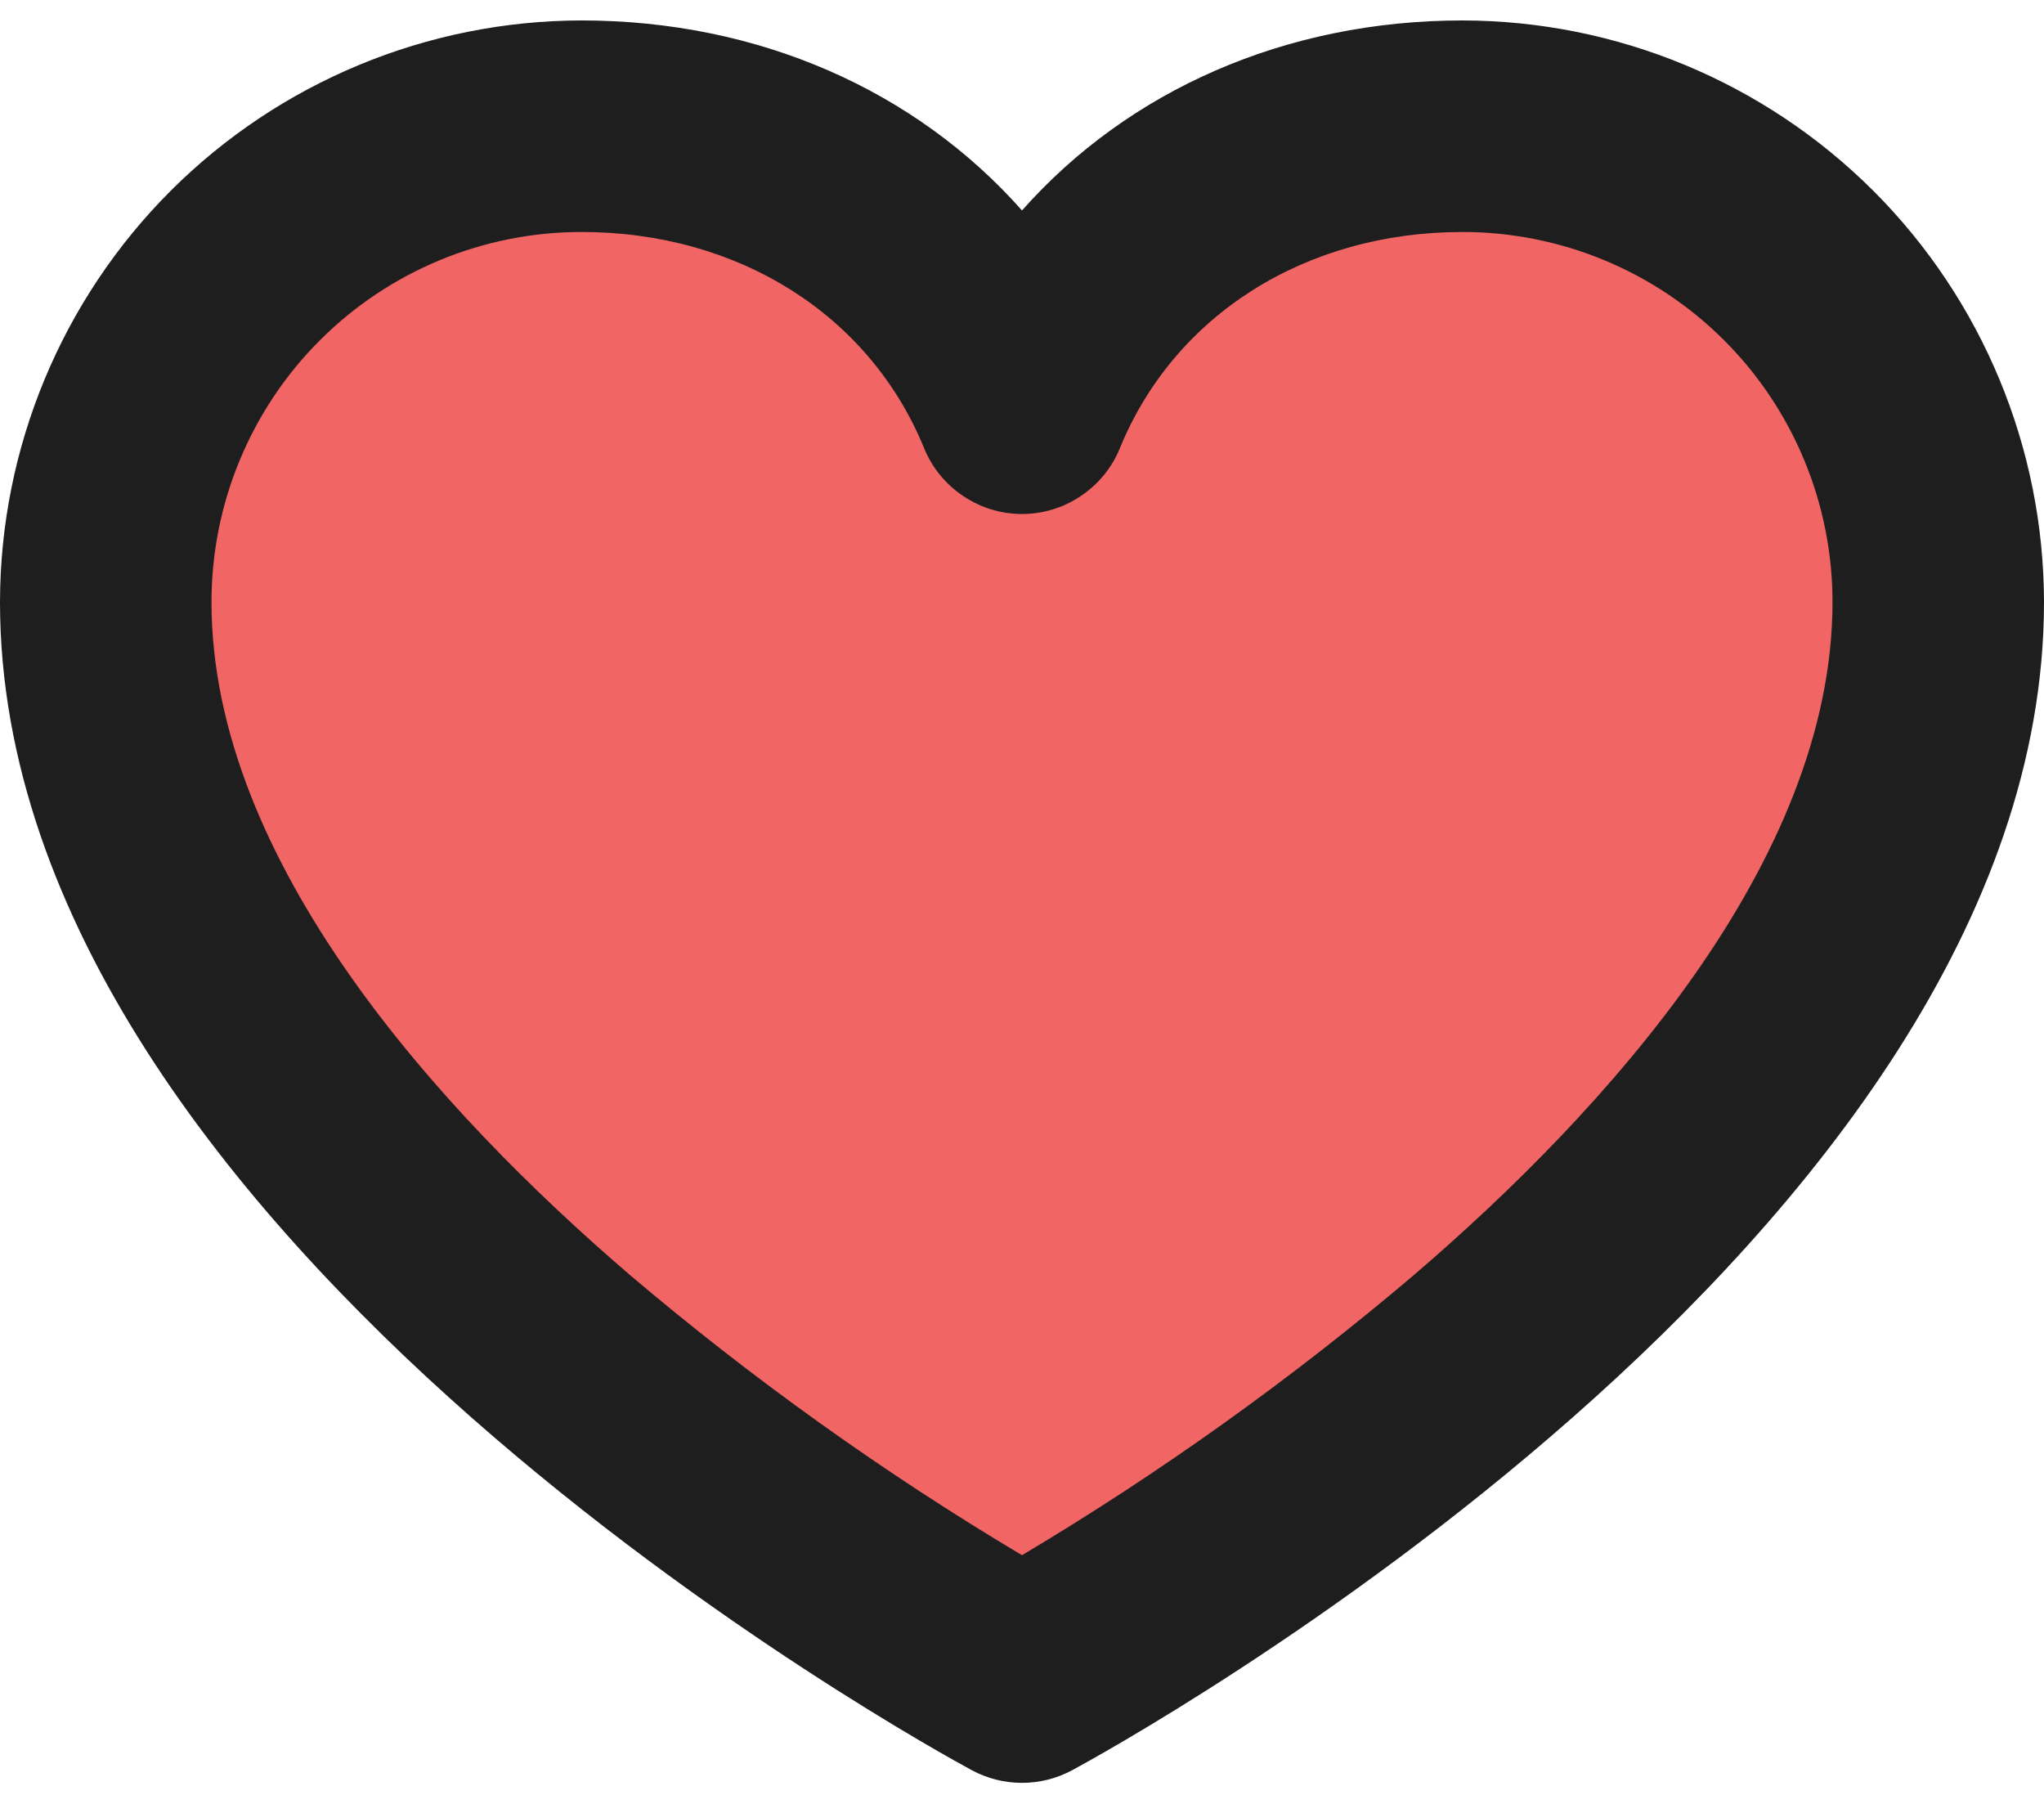 <svg width="17" height="15" viewBox="0 0 17 15" fill="none" xmlns="http://www.w3.org/2000/svg">
<path d="M1.543 1.713L8.485 2.098L15.427 1.713L15.813 7.112L13.113 10.969L10.413 12.897L7.328 13.283L3.086 9.426L0.771 5.955L1.543 1.713Z" fill="#F16565"/>
<path d="M12.164 0.17C10.692 0.17 9.385 0.751 8.5 1.75C7.615 0.751 6.308 0.17 4.836 0.17C3.554 0.172 2.325 0.682 1.418 1.588C0.512 2.495 0.002 3.724 0 5.006C0 10.307 7.753 14.542 8.083 14.72C8.211 14.789 8.354 14.825 8.5 14.825C8.646 14.825 8.789 14.789 8.917 14.72C9.247 14.542 17 10.307 17 5.006C16.998 3.724 16.488 2.495 15.582 1.588C14.675 0.682 13.446 0.172 12.164 0.17ZM11.761 10.601C10.741 11.467 9.65 12.247 8.5 12.932C7.35 12.247 6.259 11.467 5.238 10.601C3.651 9.239 1.759 7.162 1.759 5.006C1.759 4.19 2.083 3.407 2.66 2.83C3.237 2.253 4.02 1.929 4.836 1.929C6.141 1.929 7.232 2.617 7.686 3.727C7.752 3.889 7.865 4.027 8.01 4.124C8.155 4.222 8.325 4.274 8.5 4.274C8.675 4.274 8.845 4.222 8.99 4.124C9.135 4.027 9.248 3.889 9.314 3.727C9.768 2.617 10.86 1.929 12.164 1.929C12.98 1.929 13.763 2.253 14.34 2.83C14.917 3.407 15.241 4.19 15.241 5.006C15.241 7.162 13.349 9.239 11.761 10.601Z" fill="#1E1E1E"/>
</svg>
